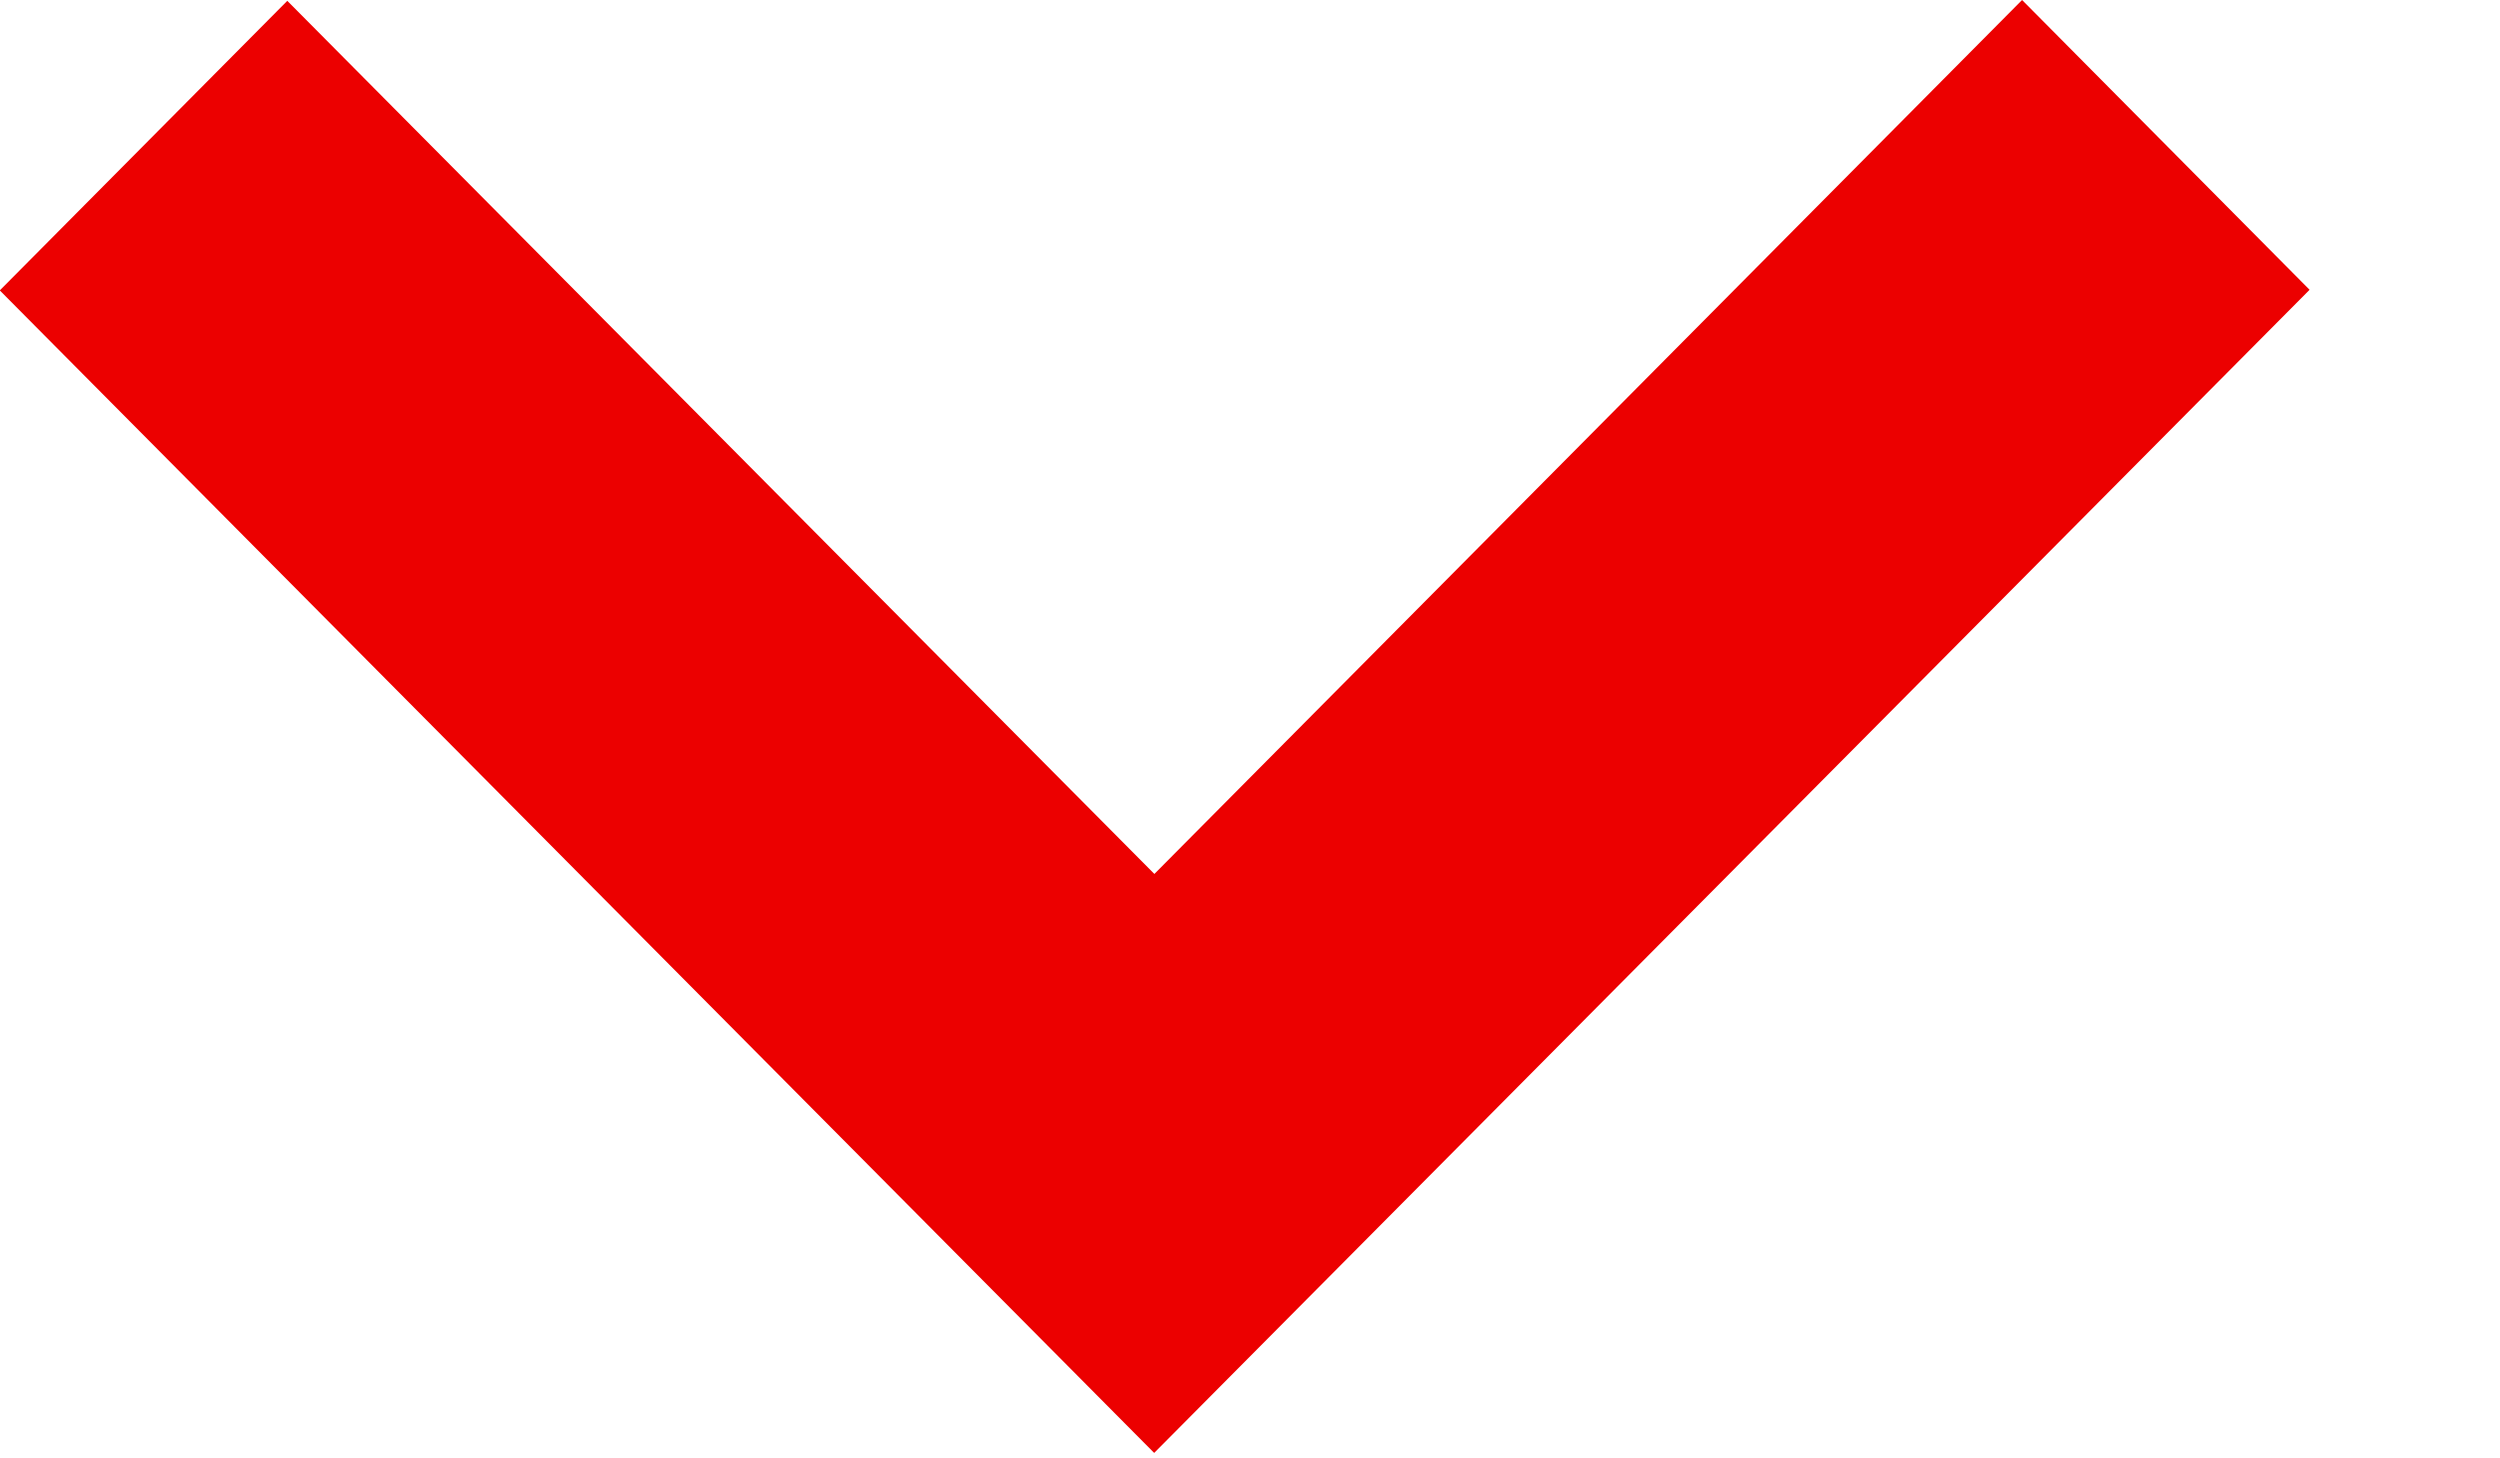<?xml version="1.0" encoding="UTF-8"?>
<svg width="12px" height="7px" viewBox="0 0 12 7" version="1.1" xmlns="http://www.w3.org/2000/svg" xmlns:xlink="http://www.w3.org/1999/xlink">
    <title>Dropdown - Closed Hover</title>
    <desc>Dropdown Closed Hover SVG for Amsterdam PatternLab</desc>
    <defs></defs>
    <g id="Symbols" stroke="none" stroke-width="1" fill="none" fill-rule="evenodd">
        <g id="Icoon/Dropdown-geopend" transform="translate(0, -7)" fill="#EC0000">
            <polygon id="Fill-3" transform="translate(5.543, 10.487) scale(1, -1) rotate(-180) translate(-5.543, -10.487) " points="0 8.391 5.546 13.974 11.087 8.394 9.707 7.004 5.545 11.195 1.38 7"></polygon>
        </g>
    </g>
</svg>
